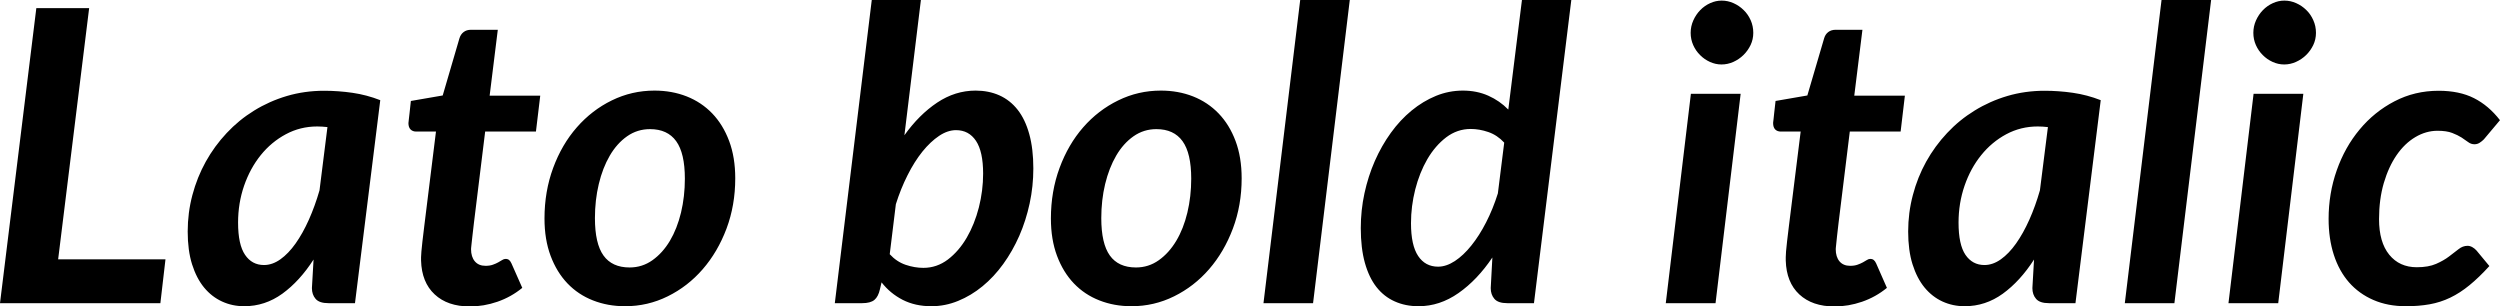 <svg xmlns="http://www.w3.org/2000/svg" viewBox="2.52 46.504 441.144 54.072"><path d="M18.25 47.94L12.78 92.26L31.72 92.26L30.82 100L2.52 100L8.93 47.94L18.25 47.94ZM69.62 64.18L65.16 100L60.48 100Q58.86 100 58.21 99.24Q57.56 98.49 57.56 97.34L57.56 97.34L57.85 92.30Q55.40 96.11 52.34 98.33Q49.28 100.54 45.61 100.54L45.61 100.54Q43.52 100.54 41.71 99.71Q39.89 98.88 38.54 97.25Q37.19 95.61 36.41 93.14Q35.64 90.68 35.64 87.36L35.64 87.36Q35.64 84.05 36.47 80.92Q37.30 77.79 38.83 75.03Q40.36 72.28 42.52 69.98Q44.68 67.67 47.36 66.02Q50.04 64.36 53.15 63.44Q56.27 62.52 59.72 62.52L59.72 62.52Q62.21 62.52 64.71 62.88Q67.21 63.24 69.62 64.18L69.62 64.18ZM49.10 93.27L49.10 93.27Q50.58 93.27 52.00 92.26Q53.42 91.25 54.68 89.47Q55.94 87.69 57.02 85.28Q58.10 82.86 58.90 80.09L58.90 80.09L60.30 68.93Q59.33 68.82 58.50 68.82L58.50 68.82Q55.51 68.82 52.96 70.19Q50.40 71.56 48.53 73.88Q46.66 76.20 45.59 79.28Q44.53 82.36 44.53 85.78L44.53 85.78Q44.53 89.67 45.76 91.47Q46.98 93.27 49.10 93.27ZM76.82 92.48L76.82 92.48Q76.82 92.22 76.82 91.88Q76.82 91.54 76.88 90.87Q76.93 90.21 77.06 89.11Q77.18 88.01 77.40 86.28L77.40 86.28L79.45 69.72L75.96 69.72Q75.35 69.72 74.97 69.35Q74.59 68.97 74.59 68.21L74.59 68.21Q74.59 68.18 74.61 68.07Q74.63 67.96 74.66 67.58Q74.70 67.20 74.79 66.45Q74.88 65.69 75.02 64.32L75.02 64.32L80.64 63.35L83.59 53.27Q83.81 52.55 84.33 52.16Q84.85 51.76 85.61 51.76L85.61 51.76L90.36 51.76L88.92 63.39L97.85 63.39L97.09 69.72L88.13 69.72L86.15 85.82Q85.97 87.29 85.88 88.16Q85.79 89.02 85.73 89.51Q85.68 89.99 85.66 90.19Q85.64 90.39 85.64 90.46L85.64 90.46Q85.64 91.83 86.31 92.62Q86.98 93.41 88.20 93.41L88.20 93.41Q88.96 93.41 89.50 93.21Q90.04 93.02 90.43 92.80Q90.83 92.58 91.13 92.39Q91.44 92.19 91.73 92.19L91.73 92.19Q92.12 92.19 92.36 92.39Q92.59 92.58 92.77 92.98L92.77 92.98L94.68 97.30Q92.70 98.92 90.29 99.75Q87.88 100.58 85.43 100.58L85.43 100.58Q81.50 100.58 79.22 98.45Q76.93 96.33 76.82 92.48ZM113.62 93.70L113.62 93.70Q115.85 93.70 117.65 92.42Q119.45 91.14 120.73 89.00Q122.00 86.86 122.69 84.02Q123.37 81.17 123.37 78.04L123.37 78.04Q123.37 73.54 121.84 71.42Q120.31 69.29 117.22 69.29L117.22 69.29Q114.98 69.29 113.18 70.55Q111.38 71.81 110.12 73.97Q108.86 76.13 108.18 78.98Q107.50 81.82 107.50 84.99L107.50 84.99Q107.50 89.49 109.01 91.59Q110.52 93.70 113.62 93.70ZM112.82 100.54L112.82 100.54Q109.76 100.54 107.15 99.51Q104.54 98.49 102.65 96.51Q100.76 94.53 99.68 91.65Q98.60 88.77 98.60 85.06L98.60 85.06Q98.60 80.27 100.13 76.13Q101.66 71.99 104.31 68.97Q106.96 65.94 110.48 64.22Q114.01 62.49 118.01 62.49L118.01 62.49Q121.07 62.49 123.68 63.51Q126.29 64.54 128.20 66.52Q130.10 68.50 131.18 71.38Q132.26 74.26 132.26 77.97L132.26 77.97Q132.26 82.72 130.72 86.84Q129.17 90.96 126.52 94.01Q123.88 97.05 120.35 98.79Q116.82 100.54 112.82 100.54ZM154.66 100L149.83 100L156.35 46.50L165.02 46.50L162.11 70.37Q164.70 66.74 167.89 64.61Q171.07 62.49 174.67 62.49L174.67 62.49Q176.98 62.49 178.87 63.33Q180.76 64.18 182.09 65.87Q183.42 67.56 184.14 70.16Q184.86 72.75 184.86 76.24L184.86 76.24Q184.86 79.37 184.21 82.40Q183.56 85.42 182.38 88.12Q181.19 90.82 179.55 93.09Q177.91 95.36 175.90 97.01Q173.88 98.67 171.59 99.60Q169.31 100.54 166.86 100.54L166.86 100.54Q164.02 100.54 161.80 99.41Q159.59 98.27 158.08 96.33L158.08 96.33L157.79 97.55Q157.50 98.85 156.82 99.42Q156.13 100 154.66 100L154.66 100ZM171.22 69.47L171.22 69.47Q169.74 69.47 168.23 70.48Q166.72 71.49 165.29 73.25Q163.87 75.02 162.67 77.41Q161.46 79.80 160.60 82.54L160.60 82.54L159.52 91.36Q160.74 92.69 162.32 93.23Q163.91 93.77 165.46 93.77L165.46 93.77Q167.83 93.77 169.78 92.30Q171.72 90.82 173.11 88.44Q174.49 86.07 175.25 83.10Q176.00 80.13 176.00 77.14L176.00 77.14Q176.00 73.25 174.74 71.36Q173.48 69.47 171.22 69.47ZM202.97 93.70L202.97 93.70Q205.20 93.70 207.00 92.42Q208.80 91.14 210.08 89.00Q211.36 86.86 212.04 84.02Q212.72 81.17 212.72 78.04L212.72 78.04Q212.72 73.54 211.19 71.42Q209.66 69.29 206.57 69.29L206.57 69.29Q204.34 69.29 202.54 70.55Q200.74 71.81 199.48 73.97Q198.22 76.13 197.53 78.98Q196.85 81.82 196.85 84.99L196.85 84.99Q196.85 89.49 198.36 91.59Q199.87 93.70 202.97 93.70ZM202.18 100.54L202.18 100.54Q199.12 100.54 196.51 99.51Q193.90 98.49 192.01 96.51Q190.12 94.53 189.04 91.65Q187.96 88.77 187.96 85.06L187.96 85.06Q187.96 80.27 189.49 76.13Q191.02 71.99 193.66 68.97Q196.31 65.94 199.84 64.22Q203.36 62.49 207.36 62.49L207.36 62.49Q210.42 62.49 213.03 63.51Q215.64 64.54 217.55 66.52Q219.46 68.50 220.54 71.38Q221.62 74.26 221.62 77.97L221.62 77.97Q221.62 82.72 220.07 86.84Q218.52 90.96 215.87 94.01Q213.23 97.05 209.70 98.79Q206.17 100.54 202.18 100.54ZM234.22 100L225.47 100L231.95 46.50L240.70 46.50L234.22 100ZM273.20 100L268.49 100Q266.87 100 266.22 99.24Q265.57 98.49 265.57 97.34L265.57 97.34L265.86 91.94Q263.20 95.90 259.88 98.22Q256.57 100.54 252.83 100.54L252.83 100.54Q250.52 100.54 248.63 99.69Q246.74 98.85 245.41 97.16Q244.08 95.46 243.36 92.87Q242.64 90.28 242.64 86.75L242.64 86.75Q242.64 83.62 243.29 80.61Q243.94 77.61 245.12 74.91Q246.31 72.21 247.95 69.94Q249.59 67.67 251.60 66.02Q253.62 64.36 255.91 63.42Q258.19 62.49 260.64 62.49L260.64 62.49Q263.12 62.49 265.14 63.39Q267.16 64.29 268.67 65.84L268.67 65.84L271.08 46.50L279.79 46.50L273.20 100ZM256.28 93.56L256.28 93.56Q257.72 93.56 259.24 92.57Q260.75 91.58 262.15 89.83Q263.56 88.08 264.76 85.73Q265.97 83.37 266.83 80.63L266.83 80.63L267.95 71.67Q266.72 70.34 265.14 69.80Q263.56 69.26 262.04 69.26L262.04 69.26Q259.67 69.26 257.72 70.73Q255.78 72.21 254.39 74.58Q253.01 76.96 252.25 79.93Q251.50 82.90 251.50 85.89L251.50 85.89Q251.50 89.78 252.76 91.67Q254.02 93.56 256.28 93.56ZM300.89 63.06L309.67 63.06L305.24 100L296.46 100L300.89 63.06ZM311.90 52.30L311.90 52.30Q311.90 53.45 311.42 54.46Q310.93 55.47 310.16 56.22Q309.38 56.98 308.38 57.43Q307.37 57.88 306.29 57.88L306.29 57.88Q305.24 57.88 304.25 57.43Q303.26 56.98 302.51 56.22Q301.75 55.47 301.30 54.46Q300.85 53.45 300.85 52.30L300.85 52.30Q300.85 51.15 301.32 50.10Q301.79 49.06 302.54 48.29Q303.30 47.51 304.29 47.06Q305.28 46.61 306.32 46.61L306.32 46.61Q307.40 46.61 308.41 47.06Q309.42 47.51 310.19 48.27Q310.97 49.02 311.44 50.07Q311.90 51.11 311.90 52.30ZM317.63 92.48L317.63 92.48Q317.63 92.22 317.63 91.88Q317.63 91.54 317.68 90.87Q317.74 90.21 317.86 89.11Q317.99 88.01 318.20 86.28L318.20 86.28L320.26 69.72L316.76 69.72Q316.15 69.72 315.77 69.35Q315.40 68.97 315.40 68.21L315.40 68.21Q315.40 68.18 315.41 68.07Q315.43 67.96 315.47 67.58Q315.50 67.20 315.59 66.45Q315.68 65.69 315.83 64.32L315.83 64.32L321.44 63.35L324.40 53.27Q324.61 52.55 325.13 52.16Q325.66 51.76 326.41 51.76L326.41 51.76L331.16 51.76L329.72 63.39L338.65 63.39L337.90 69.72L328.93 69.72L326.95 85.82Q326.77 87.29 326.68 88.16Q326.59 89.02 326.54 89.51Q326.48 89.99 326.47 90.19Q326.45 90.39 326.45 90.46L326.45 90.46Q326.45 91.83 327.11 92.62Q327.78 93.41 329.00 93.41L329.00 93.41Q329.76 93.41 330.30 93.21Q330.84 93.02 331.24 92.80Q331.63 92.58 331.94 92.39Q332.24 92.19 332.53 92.19L332.53 92.19Q332.93 92.19 333.16 92.39Q333.40 92.58 333.58 92.98L333.58 92.98L335.48 97.30Q333.50 98.92 331.09 99.75Q328.68 100.58 326.23 100.58L326.23 100.58Q322.31 100.58 320.02 98.45Q317.74 96.33 317.63 92.48ZM373.21 64.18L368.75 100L364.07 100Q362.45 100 361.80 99.24Q361.15 98.49 361.15 97.34L361.15 97.34L361.44 92.30Q358.99 96.11 355.93 98.33Q352.87 100.54 349.20 100.54L349.20 100.54Q347.11 100.54 345.29 99.71Q343.48 98.88 342.13 97.25Q340.78 95.61 340.00 93.14Q339.23 90.68 339.23 87.36L339.23 87.36Q339.23 84.05 340.06 80.92Q340.88 77.79 342.41 75.03Q343.94 72.28 346.10 69.98Q348.26 67.67 350.95 66.02Q353.63 64.36 356.74 63.44Q359.86 62.52 363.31 62.52L363.31 62.52Q365.80 62.52 368.30 62.88Q370.80 63.24 373.21 64.18L373.21 64.18ZM352.69 93.27L352.69 93.27Q354.17 93.27 355.59 92.26Q357.01 91.25 358.27 89.47Q359.53 87.69 360.61 85.28Q361.69 82.86 362.48 80.09L362.48 80.09L363.89 68.93Q362.92 68.82 362.09 68.82L362.09 68.82Q359.10 68.82 356.54 70.19Q353.99 71.56 352.12 73.88Q350.24 76.20 349.18 79.28Q348.12 82.36 348.12 85.78L348.12 85.78Q348.12 89.67 349.34 91.47Q350.57 93.27 352.69 93.27ZM386.21 100L377.46 100L383.94 46.50L392.69 46.50L386.21 100ZM400.18 63.06L408.96 63.06L404.53 100L395.75 100L400.18 63.06ZM411.19 52.30L411.19 52.30Q411.19 53.45 410.71 54.46Q410.22 55.47 409.45 56.22Q408.67 56.98 407.66 57.43Q406.66 57.88 405.58 57.88L405.58 57.88Q404.53 57.88 403.54 57.43Q402.55 56.98 401.80 56.22Q401.04 55.47 400.59 54.46Q400.14 53.45 400.14 52.30L400.14 52.30Q400.14 51.15 400.61 50.10Q401.08 49.06 401.83 48.29Q402.59 47.51 403.58 47.06Q404.57 46.61 405.61 46.61L405.61 46.61Q406.69 46.61 407.70 47.06Q408.71 47.51 409.48 48.27Q410.26 49.02 410.72 50.07Q411.19 51.11 411.19 52.30ZM441.79 93.45L441.79 93.45Q439.96 95.46 438.28 96.83Q436.61 98.20 434.88 99.03Q433.15 99.86 431.24 100.20Q429.34 100.54 427.07 100.54L427.07 100.54Q423.86 100.54 421.33 99.44Q418.79 98.34 417.02 96.33Q415.26 94.31 414.34 91.47Q413.42 88.62 413.42 85.13L413.42 85.13Q413.42 80.63 414.86 76.55Q416.30 72.46 418.90 69.35Q421.49 66.23 425.05 64.38Q428.62 62.52 432.83 62.52L432.83 62.52Q436.50 62.52 439.07 63.82Q441.65 65.12 443.66 67.71L443.66 67.71L440.82 71.09Q440.50 71.42 440.08 71.69Q439.67 71.96 439.16 71.96L439.16 71.96Q438.55 71.96 438.05 71.58Q437.54 71.20 436.88 70.77Q436.21 70.34 435.22 69.96Q434.23 69.58 432.65 69.58L432.65 69.58Q430.60 69.58 428.72 70.70Q426.85 71.81 425.43 73.86Q424.01 75.92 423.16 78.80Q422.32 81.68 422.32 85.17L422.32 85.17Q422.32 89.24 424.12 91.45Q425.92 93.66 428.98 93.66L428.98 93.66Q431.03 93.66 432.38 93.07Q433.73 92.48 434.66 91.77Q435.60 91.07 436.34 90.48Q437.08 89.88 437.94 89.88L437.94 89.88Q438.37 89.88 438.79 90.12Q439.20 90.35 439.52 90.71L439.52 90.71L441.79 93.45Z"/></svg>